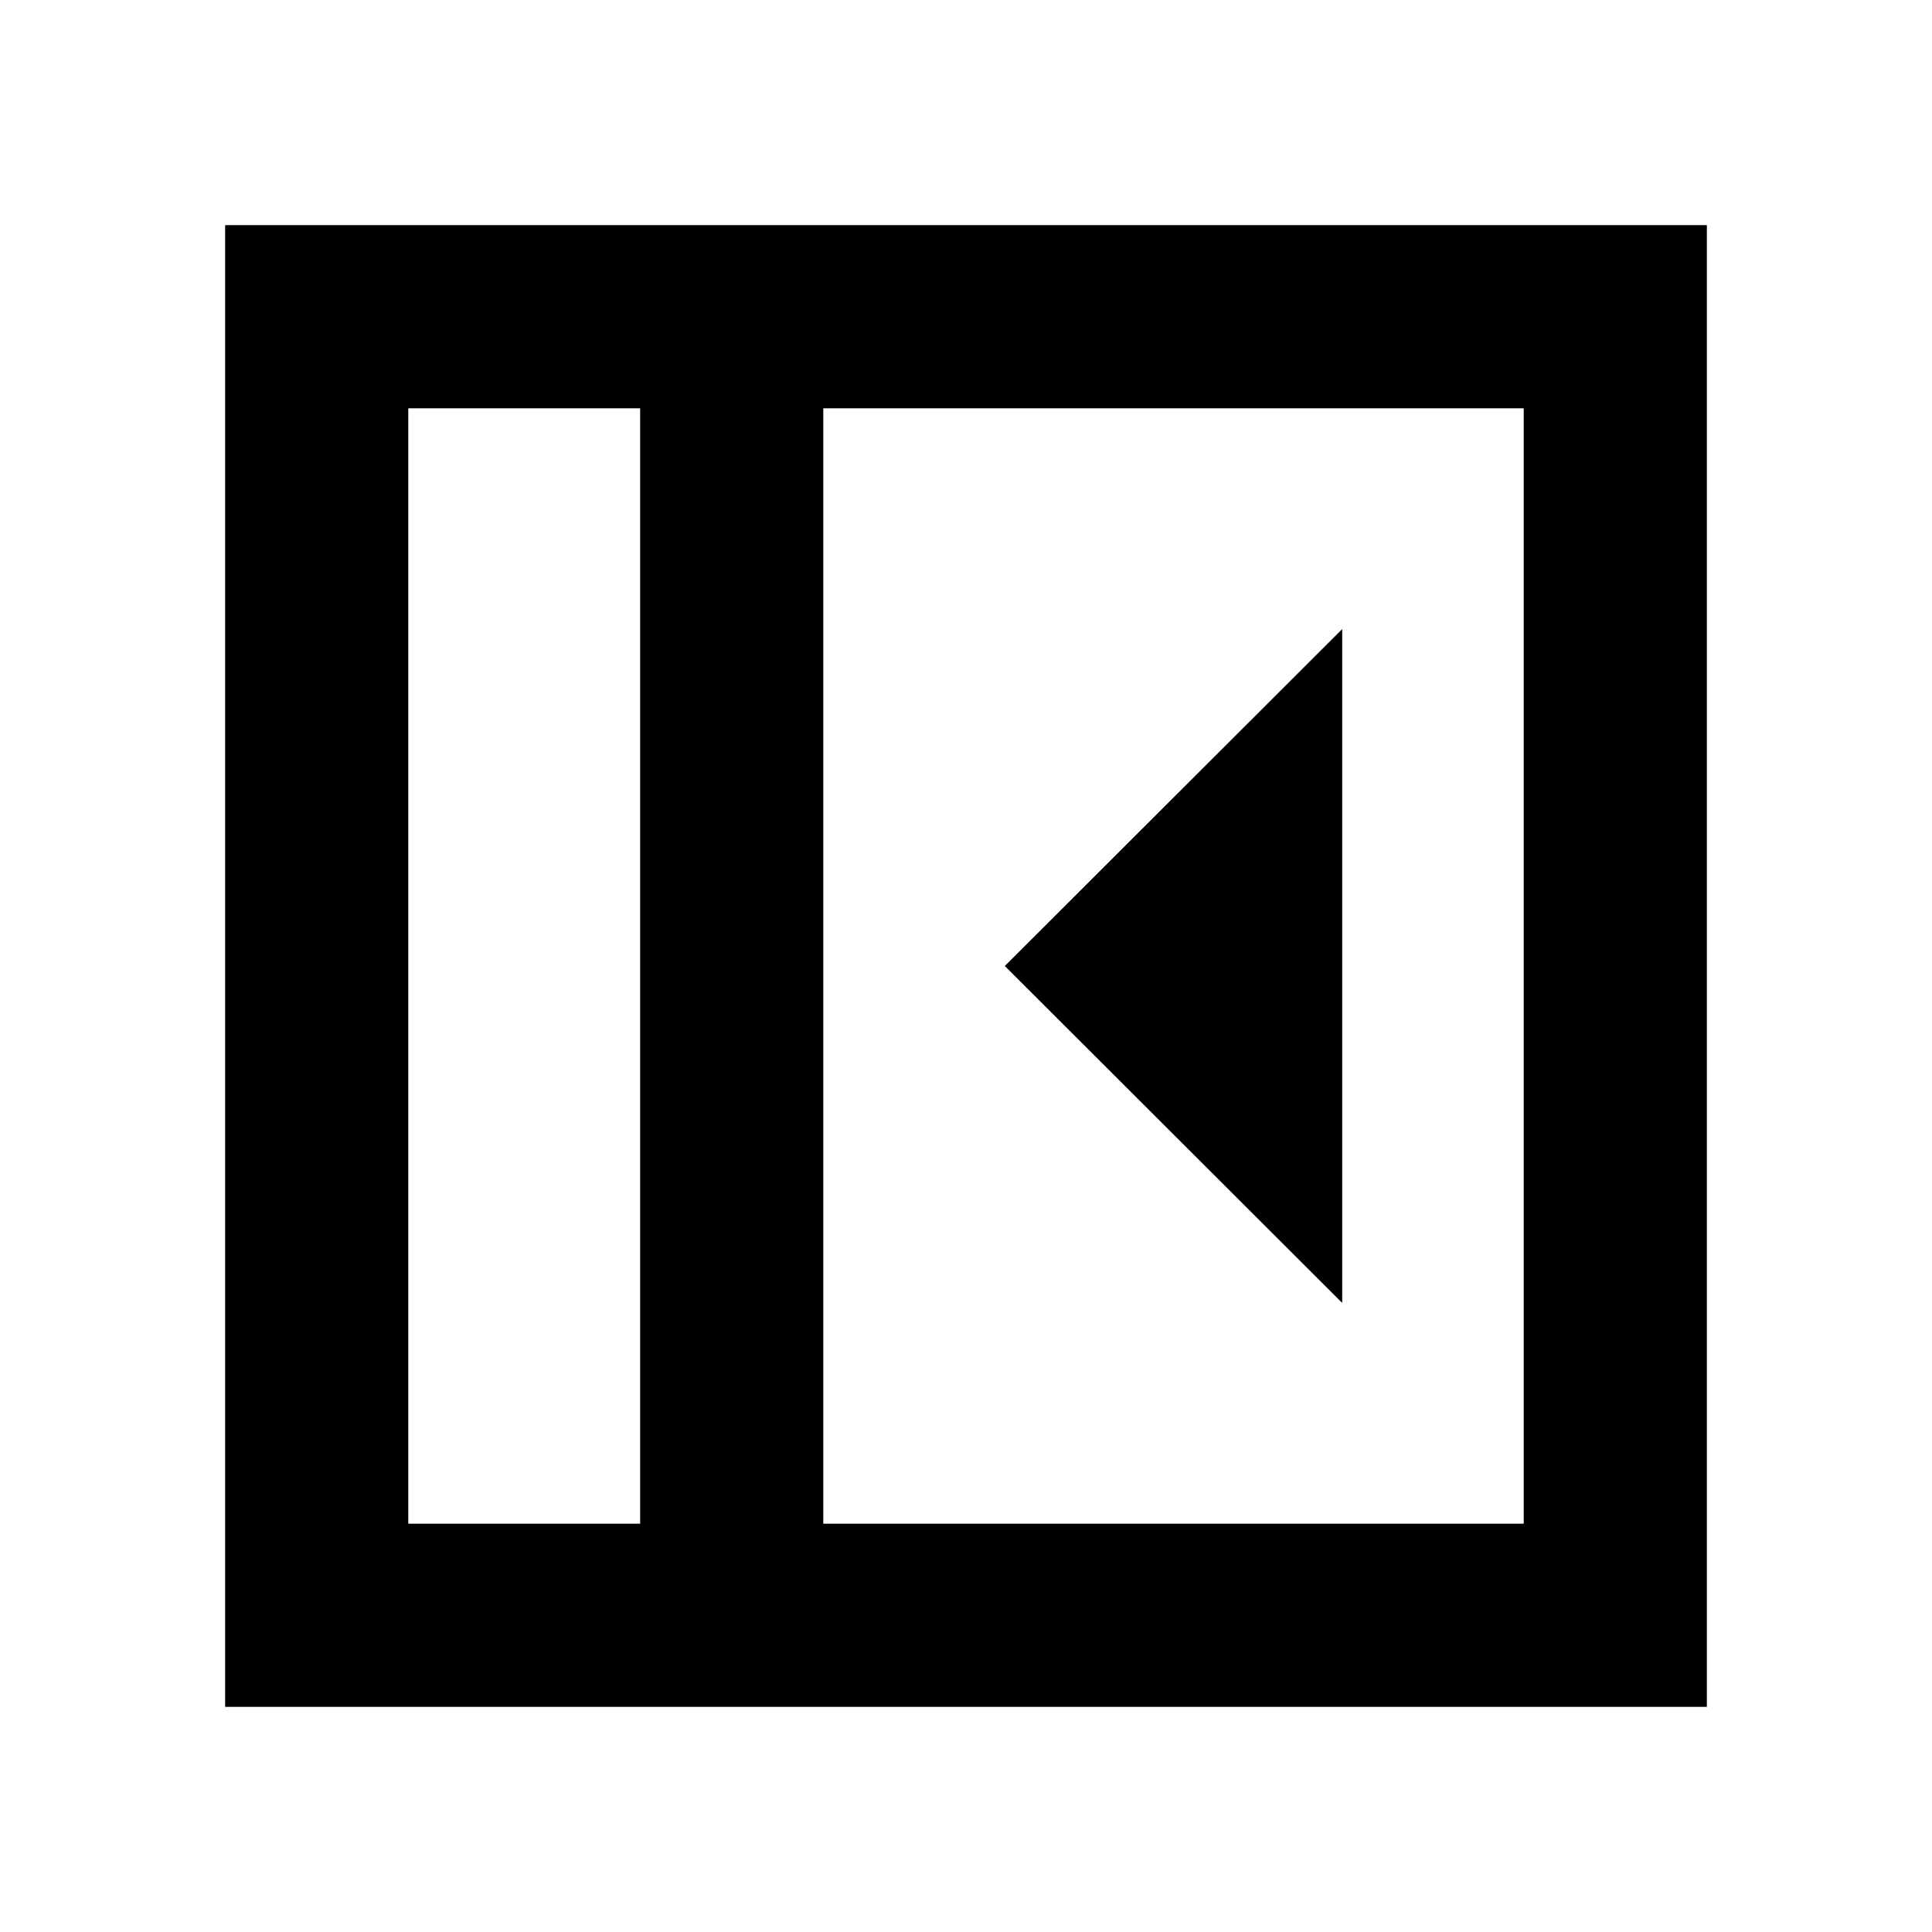 <svg xmlns="http://www.w3.org/2000/svg" height="24" viewBox="0 -960 960 960" width="24"><path d="M666.935-312.587v-334.826L499.283-480l167.652 167.413ZM202.87-202.87h115.217v-554.26H202.87v554.26Zm206.217 0H757.13v-554.26H409.087v554.26Zm-91 0H202.87h115.217Zm-206.218 91.001v-736.262h736.262v736.262H111.869Z"/></svg>